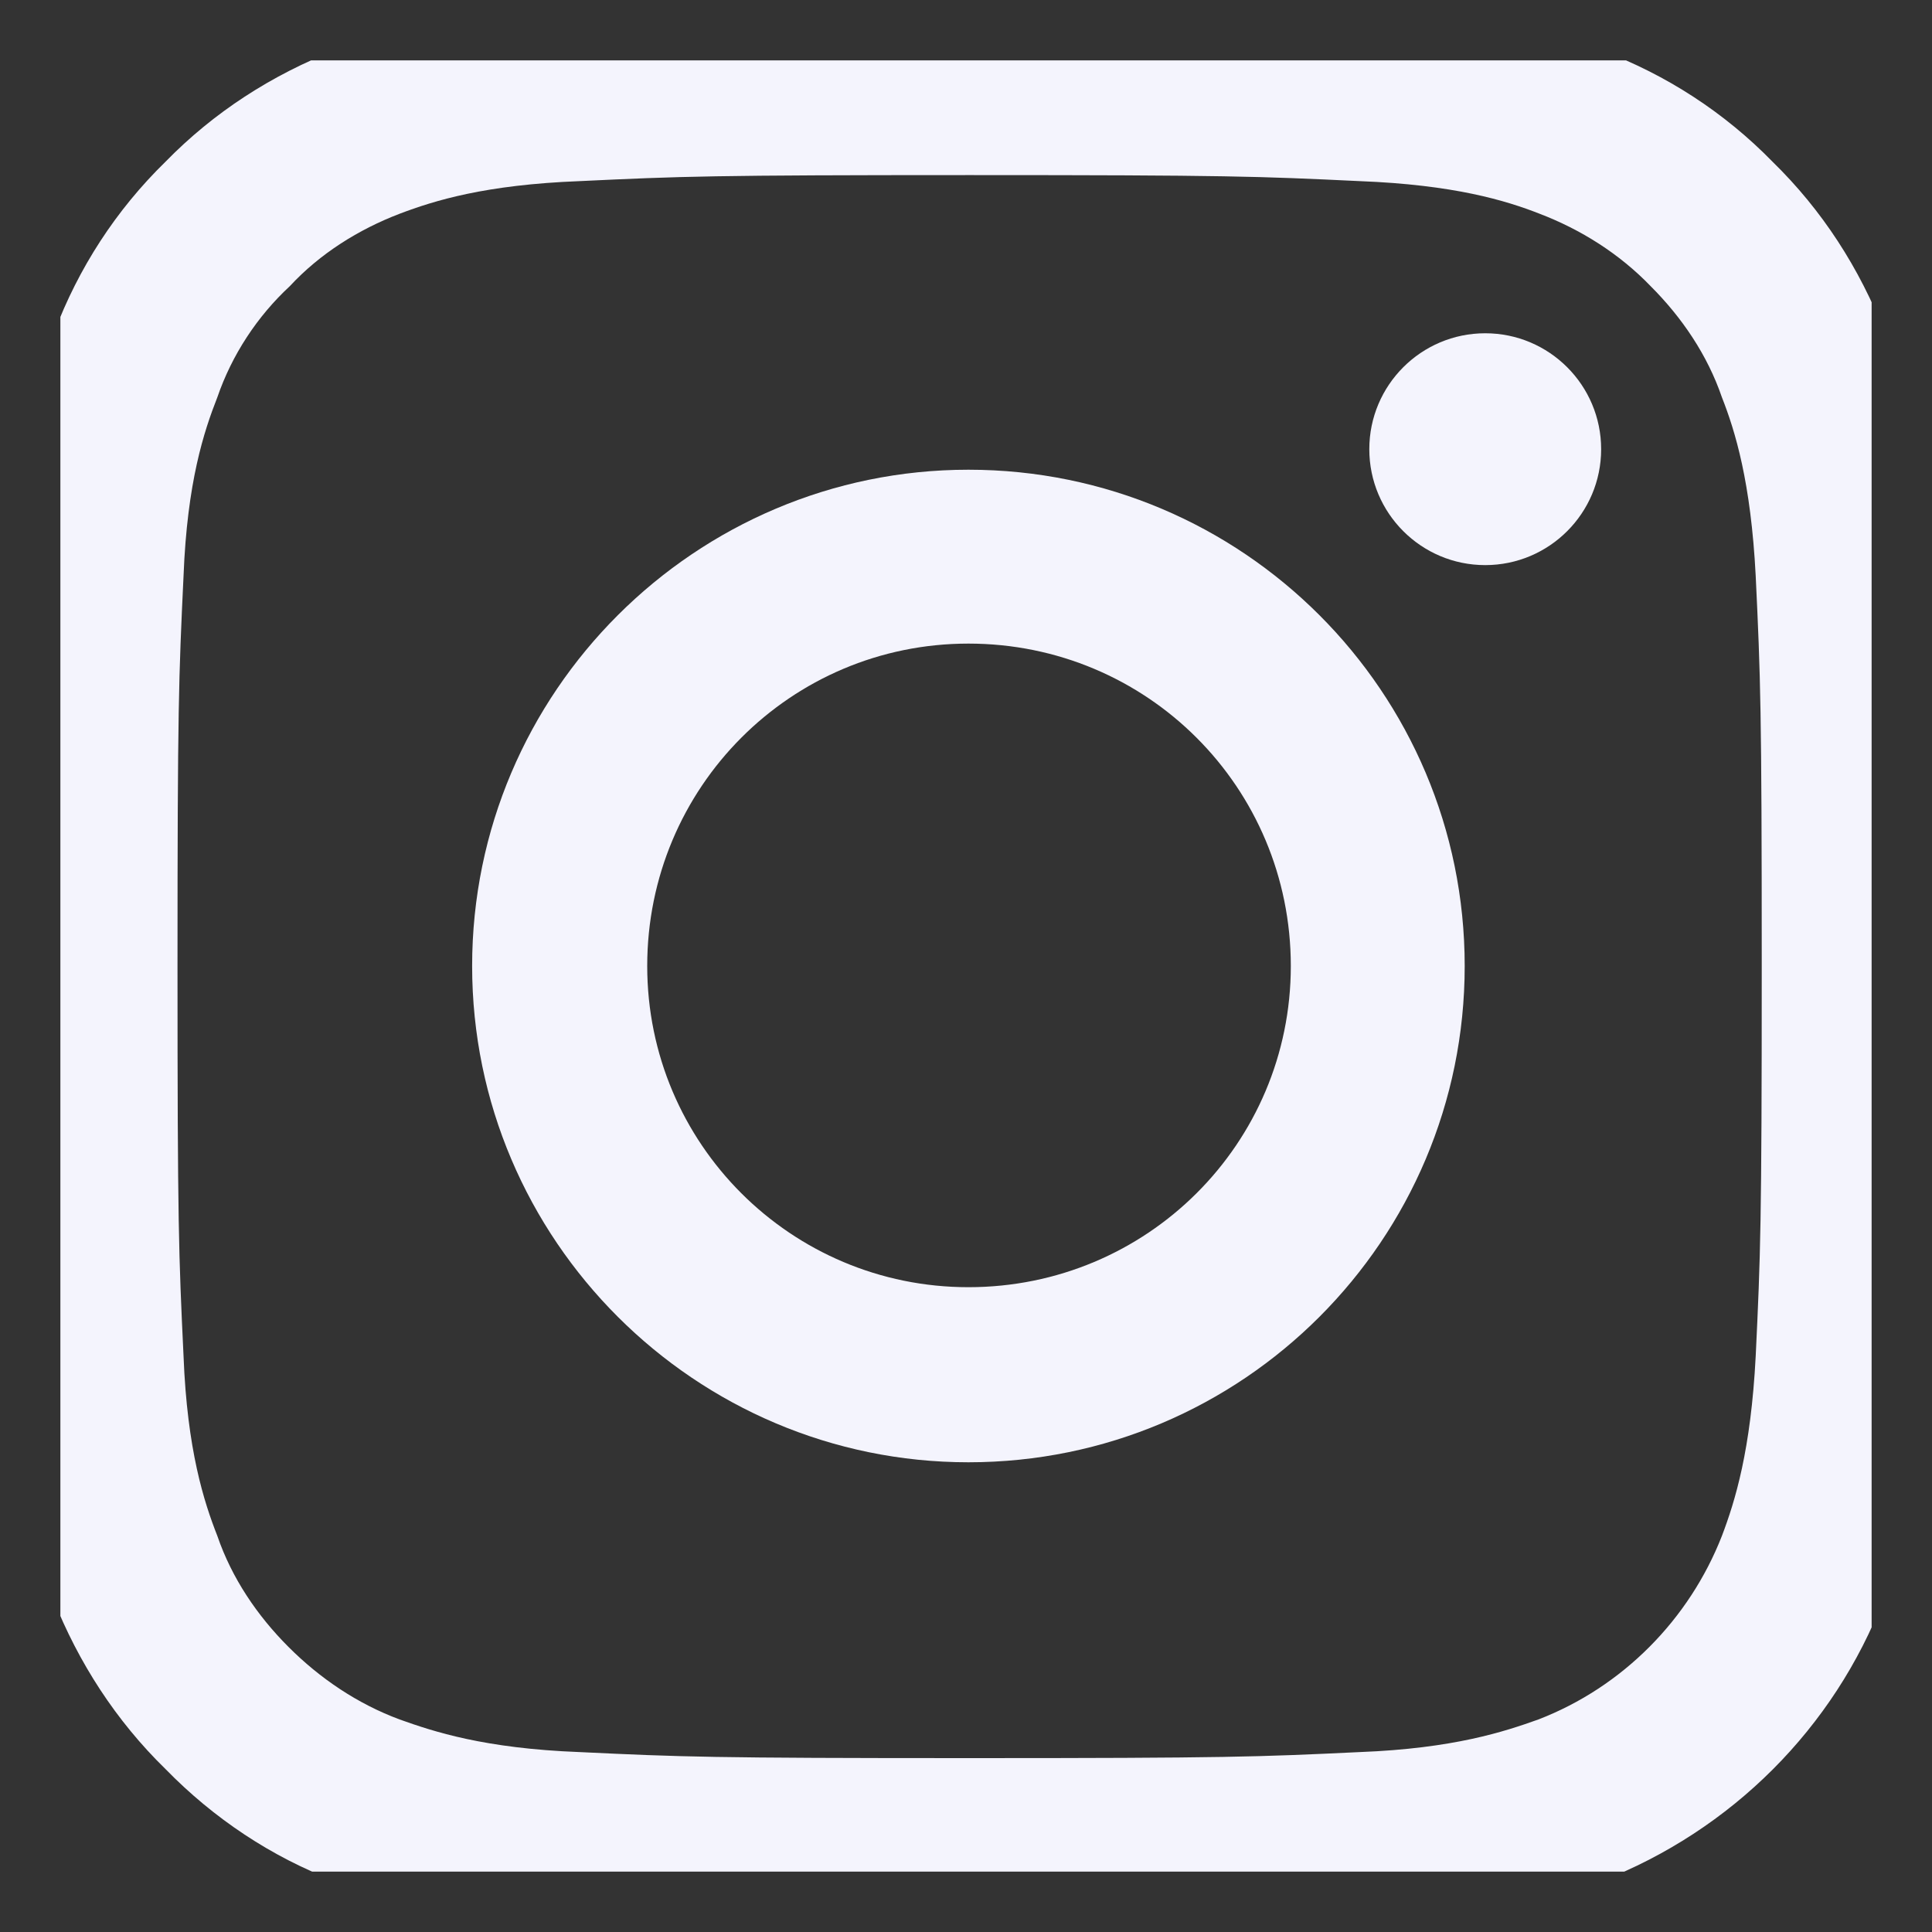 <svg width="16" height="16" viewBox="0 0 16 16" fill="none" xmlns="http://www.w3.org/2000/svg" xmlns:xlink="http://www.w3.org/1999/xlink">
	<rect x="0" y="0" width="16" height="16" fill="#333333" stroke="none"/>
	<desc>
			Created with Pixso.
	</desc>
	<defs>
		<clipPath id="clip11_783">
			<rect id="instagram 2" rx="0" width="15" height="15" transform="translate(0.5 0.5)" fill="white" fill-opacity="0"/>
		</clipPath>
	</defs>
	<rect id="instagram 2" rx="0" width="15" height="15" transform="translate(0.5 0.5)" fill="#FFFFFF" fill-opacity="0"/>
	<g clip-path="url(#clip11_783)">
		<path id="Vector" d="M15.98 4.7C15.94 3.85 15.8 3.26 15.61 2.76C15.4 2.22 15.09 1.74 14.68 1.34C14.28 0.93 13.8 0.62 13.27 0.42C12.76 0.22 12.18 0.08 11.33 0.05C10.47 0 10.2 0 8.02 0C5.85 0 5.58 0 4.73 0.04C3.88 0.08 3.29 0.22 2.79 0.41C2.25 0.62 1.77 0.93 1.37 1.34C0.96 1.74 0.65 2.22 0.45 2.75C0.25 3.26 0.11 3.85 0.07 4.7C0.03 5.55 0.02 5.82 0.02 8C0.02 10.17 0.03 10.44 0.07 11.29C0.11 12.14 0.25 12.73 0.44 13.24C0.65 13.77 0.96 14.25 1.37 14.65C1.77 15.06 2.25 15.38 2.78 15.58C3.29 15.77 3.87 15.91 4.72 15.95C5.58 15.99 5.85 15.99 8.02 15.99C10.19 15.99 10.47 15.99 11.32 15.95C12.17 15.91 12.75 15.77 13.26 15.58C14.34 15.16 15.19 14.31 15.6 13.24C15.8 12.73 15.94 12.14 15.97 11.29C16.01 10.44 16.02 10.17 16.02 8C16.02 5.82 16.02 5.55 15.98 4.7ZM14.54 11.23C14.5 12.01 14.37 12.43 14.26 12.72C13.99 13.41 13.44 13.97 12.74 14.24C12.46 14.34 12.04 14.48 11.26 14.51C10.42 14.55 10.16 14.56 8.03 14.56C5.89 14.56 5.64 14.55 4.8 14.51C4.01 14.48 3.59 14.34 3.31 14.24C2.96 14.11 2.65 13.9 2.39 13.64C2.13 13.38 1.92 13.07 1.8 12.72C1.69 12.44 1.55 12.01 1.52 11.23C1.48 10.39 1.47 10.14 1.47 8C1.47 5.87 1.48 5.61 1.52 4.77C1.55 3.99 1.69 3.57 1.8 3.29C1.92 2.94 2.13 2.62 2.4 2.37C2.65 2.1 2.97 1.9 3.31 1.77C3.6 1.66 4.02 1.53 4.8 1.5C5.64 1.46 5.9 1.45 8.03 1.45C10.17 1.45 10.42 1.46 11.26 1.5C12.04 1.53 12.47 1.66 12.75 1.77C13.09 1.9 13.41 2.1 13.67 2.37C13.93 2.63 14.14 2.94 14.26 3.29C14.37 3.57 14.5 3.99 14.54 4.77C14.58 5.61 14.59 5.87 14.59 8C14.59 10.14 14.58 10.39 14.54 11.23Z" fill="#F4F4FD" fill-opacity="1" fill-rule="nonzero"/>
		<path id="Vector" d="M8.02 3.89C5.76 3.89 3.91 5.73 3.91 8C3.91 10.27 5.76 12.11 8.02 12.11C10.29 12.11 12.13 10.27 12.13 8C12.13 5.73 10.29 3.89 8.02 3.89ZM8.02 10.66C6.55 10.66 5.36 9.47 5.36 8C5.36 6.52 6.55 5.33 8.02 5.33C9.5 5.33 10.69 6.52 10.69 8C10.69 9.47 9.5 10.66 8.02 10.66Z" fill="#F4F4FD" fill-opacity="1" fill-rule="nonzero"/>
		<path id="Vector" d="M13.26 3.72C13.26 4.25 12.83 4.68 12.3 4.68C11.77 4.68 11.34 4.25 11.34 3.72C11.34 3.19 11.77 2.76 12.3 2.76C12.83 2.76 13.26 3.19 13.26 3.72Z" fill="#F4F4FD" fill-opacity="1" fill-rule="nonzero"/>
	</g>
</svg>
